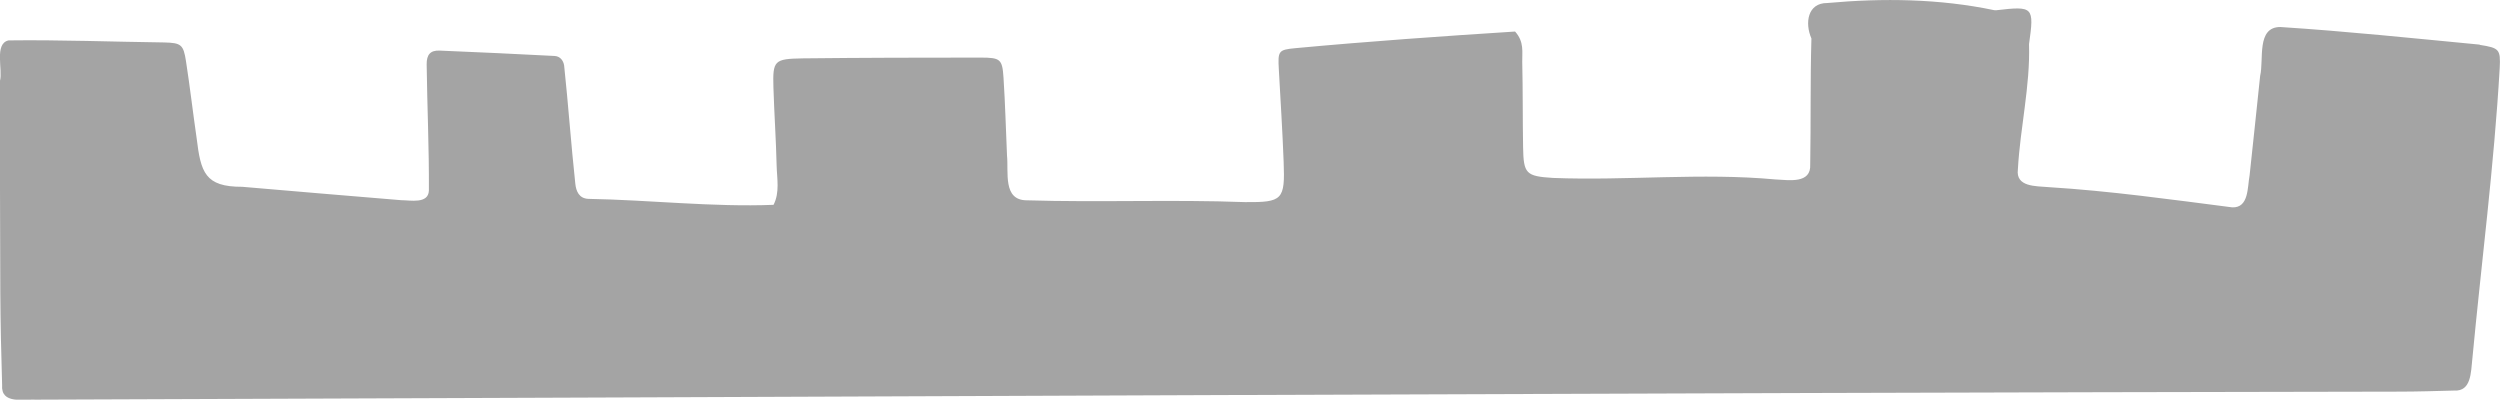 <?xml version="1.0" encoding="UTF-8"?>
<svg id="_レイヤー_2" data-name="レイヤー 2" xmlns="http://www.w3.org/2000/svg" viewBox="0 0 414.62 66.28">
  <defs>
    <style>
      .cls-1 {
        fill: #a4a4a4;
      }
    </style>
  </defs>
  <g id="parts">
    <path class="cls-1" d="M411.26,7.4c-11.01-1.05-22.04-2.21-33.07-2.92-4.01-.01-2.7,5.41-3.35,8.1-.58,5.5-1.15,11.01-1.75,16.51-.37,1.94-.1,5.4-2.87,5.3-10.15-1.3-20.31-2.73-30.54-3.36-2.02-.18-5.4,0-5.02-2.93,.38-6.95,2.06-13.81,1.85-20.78,.87-6.2,.74-6.34-5.46-5.62,0,0-.3-.01-.3-.01-9.09-1.91-18.48-2.03-27.7-1.19-3.28-.02-3.75,3.33-2.63,5.88-.2,6.96-.08,13.92-.2,20.88,.18,3.26-3.53,2.6-5.77,2.5-12.29-1.14-24.58,.23-36.87-.25-4.53-.28-4.9-.7-4.98-5.1-.08-4.71-.03-9.43-.14-14.14-.04-1.59,.37-3.31-1.19-5.04-11.92,.76-24.44,1.64-36.45,2.76-2.81,.26-2.9,.48-2.73,3.52,.28,5.12,.61,10.23,.8,15.35,.24,6.28-.17,6.71-6.39,6.66-12.08-.45-24.2,.07-36.26-.3-3.95-.04-2.95-4.66-3.23-7.42-.19-4.3-.3-8.61-.58-12.9-.2-3.1-.51-3.34-3.79-3.35-9.84,0-19.68,.02-29.52,.13-4.72,.08-4.98,.34-4.85,4.82,.13,4.3,.43,8.6,.53,12.9,.05,2.21,.55,4.5-.51,6.57-10.08,.4-20.52-.81-30.72-.99-1.54-.07-2.03-1.27-2.16-2.54-.7-6.52-1.16-13.07-1.85-19.58-.13-.81-.65-1.54-1.61-1.58-6.35-.32-12.69-.64-19.04-.89-1.53-.06-2.17,.66-2.15,2.31,.09,6.96,.41,13.93,.37,20.9-.09,2.26-3.06,1.6-4.6,1.6-8.79-.72-17.57-1.47-26.35-2.22-6.21,.02-6.88-2.41-7.57-8.07-.62-4.26-1.11-8.54-1.77-12.79-.42-2.7-.79-3.02-3.61-3.08-8.6-.11-17.22-.45-25.81-.34-2.42,.52-.92,4.93-1.43,6.72,0,11.68,0,23.37,.06,35.05,.03,5.12,.14,10.24,.3,15.36-.25,3.29,3.57,2.33,5.78,2.45,130.57-.45,261.14-1.13,391.71-1.33,3.07,0,6.14-.1,9.21-.18,2.8,.17,2.74-3.06,2.97-5.13,1.52-16.12,3.62-32.19,4.55-48.35,.16-3.12-.07-3.34-3.32-3.85Z"/>
  </g>
</svg>